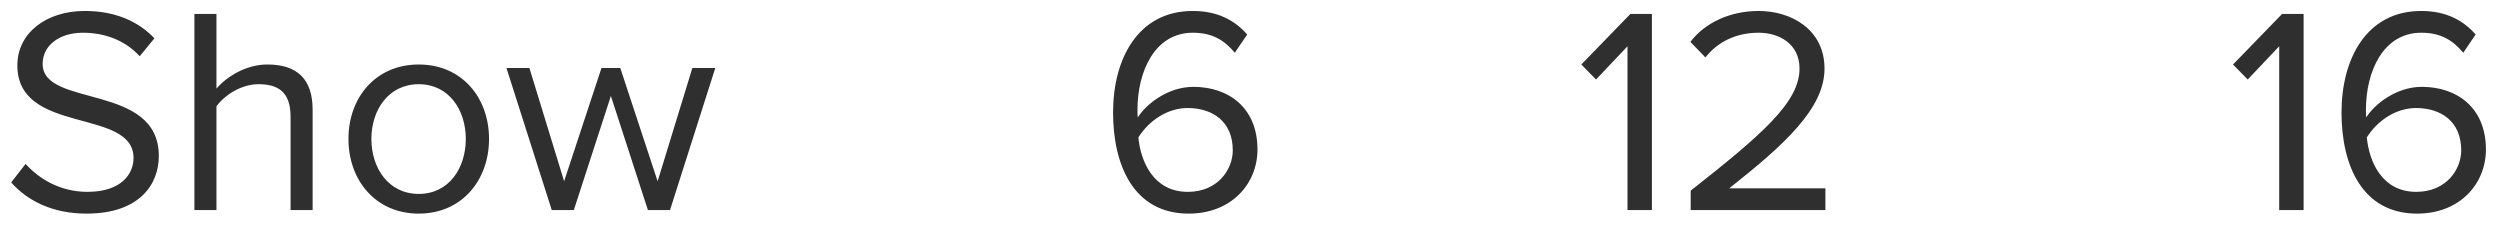 <svg width="119" height="11" viewBox="0 0 119 11" fill="none" xmlns="http://www.w3.org/2000/svg">
<path d="M4.116 10.168C6.636 10.168 7.56 8.782 7.56 7.424C7.56 3.938 2.03 5.142 2.03 3.042C2.03 2.16 2.828 1.558 3.948 1.558C4.97 1.558 5.95 1.908 6.65 2.678L7.35 1.824C6.566 0.998 5.46 0.522 4.032 0.522C2.198 0.522 0.826 1.572 0.826 3.112C0.826 6.444 6.356 5.114 6.356 7.522C6.356 8.236 5.824 9.132 4.158 9.132C2.842 9.132 1.834 8.488 1.218 7.802L0.532 8.684C1.302 9.552 2.492 10.168 4.116 10.168ZM14.881 10V5.226C14.881 3.756 14.139 3.07 12.725 3.07C11.703 3.07 10.779 3.658 10.303 4.218V0.662H9.253V10H10.303V5.058C10.709 4.512 11.493 4.008 12.305 4.008C13.215 4.008 13.831 4.358 13.831 5.548V10H14.881ZM19.932 10.168C21.99 10.168 23.278 8.572 23.278 6.612C23.278 4.652 21.99 3.07 19.932 3.07C17.874 3.07 16.586 4.652 16.586 6.612C16.586 8.572 17.874 10.168 19.932 10.168ZM19.932 9.23C18.49 9.23 17.678 7.998 17.678 6.612C17.678 5.24 18.49 4.008 19.932 4.008C21.374 4.008 22.172 5.24 22.172 6.612C22.172 7.998 21.374 9.23 19.932 9.23ZM31.892 10L34.047 3.238H32.956L31.303 8.628L29.526 3.238H28.63L26.852 8.628L25.2 3.238H24.108L26.264 10H27.314L29.078 4.568L30.841 10H31.892ZM56.58 10.168C58.624 10.168 59.856 8.74 59.856 7.116C59.856 5.128 58.484 4.134 56.804 4.134C55.6 4.134 54.564 4.946 54.158 5.59C54.144 5.464 54.144 5.352 54.144 5.226C54.144 3.392 54.97 1.558 56.776 1.558C57.756 1.558 58.302 1.95 58.778 2.51L59.366 1.642C58.792 0.984 57.98 0.522 56.776 0.522C54.158 0.522 52.982 2.818 52.982 5.352C52.982 7.886 53.976 10.168 56.58 10.168ZM56.538 9.132C54.914 9.132 54.298 7.704 54.186 6.542C54.704 5.716 55.6 5.142 56.524 5.142C57.728 5.142 58.68 5.786 58.68 7.158C58.68 8.054 57.98 9.132 56.538 9.132ZM78.631 10V0.662H77.609L75.271 3.07L75.971 3.784L77.469 2.202V10H78.631ZM86.889 10V8.964H82.311C84.915 6.906 86.847 5.17 86.847 3.266C86.847 1.404 85.265 0.522 83.711 0.522C82.395 0.522 81.177 1.054 80.463 1.992L81.177 2.734C81.723 2.034 82.591 1.558 83.711 1.558C84.677 1.558 85.657 2.076 85.657 3.266C85.657 4.876 83.837 6.43 80.477 9.076V10H86.889ZM109.652 10V0.662H108.63L106.292 3.07L106.992 3.784L108.49 2.202V10H109.652ZM115.054 10.168C117.098 10.168 118.33 8.74 118.33 7.116C118.33 5.128 116.958 4.134 115.278 4.134C114.074 4.134 113.038 4.946 112.632 5.59C112.618 5.464 112.618 5.352 112.618 5.226C112.618 3.392 113.444 1.558 115.25 1.558C116.23 1.558 116.776 1.95 117.252 2.51L117.84 1.642C117.266 0.984 116.454 0.522 115.25 0.522C112.632 0.522 111.456 2.818 111.456 5.352C111.456 7.886 112.45 10.168 115.054 10.168ZM115.012 9.132C113.388 9.132 112.772 7.704 112.66 6.542C113.178 5.716 114.074 5.142 114.998 5.142C116.202 5.142 117.154 5.786 117.154 7.158C117.154 8.054 116.454 9.132 115.012 9.132Z" fill="#2F2F2F"/>
</svg>
